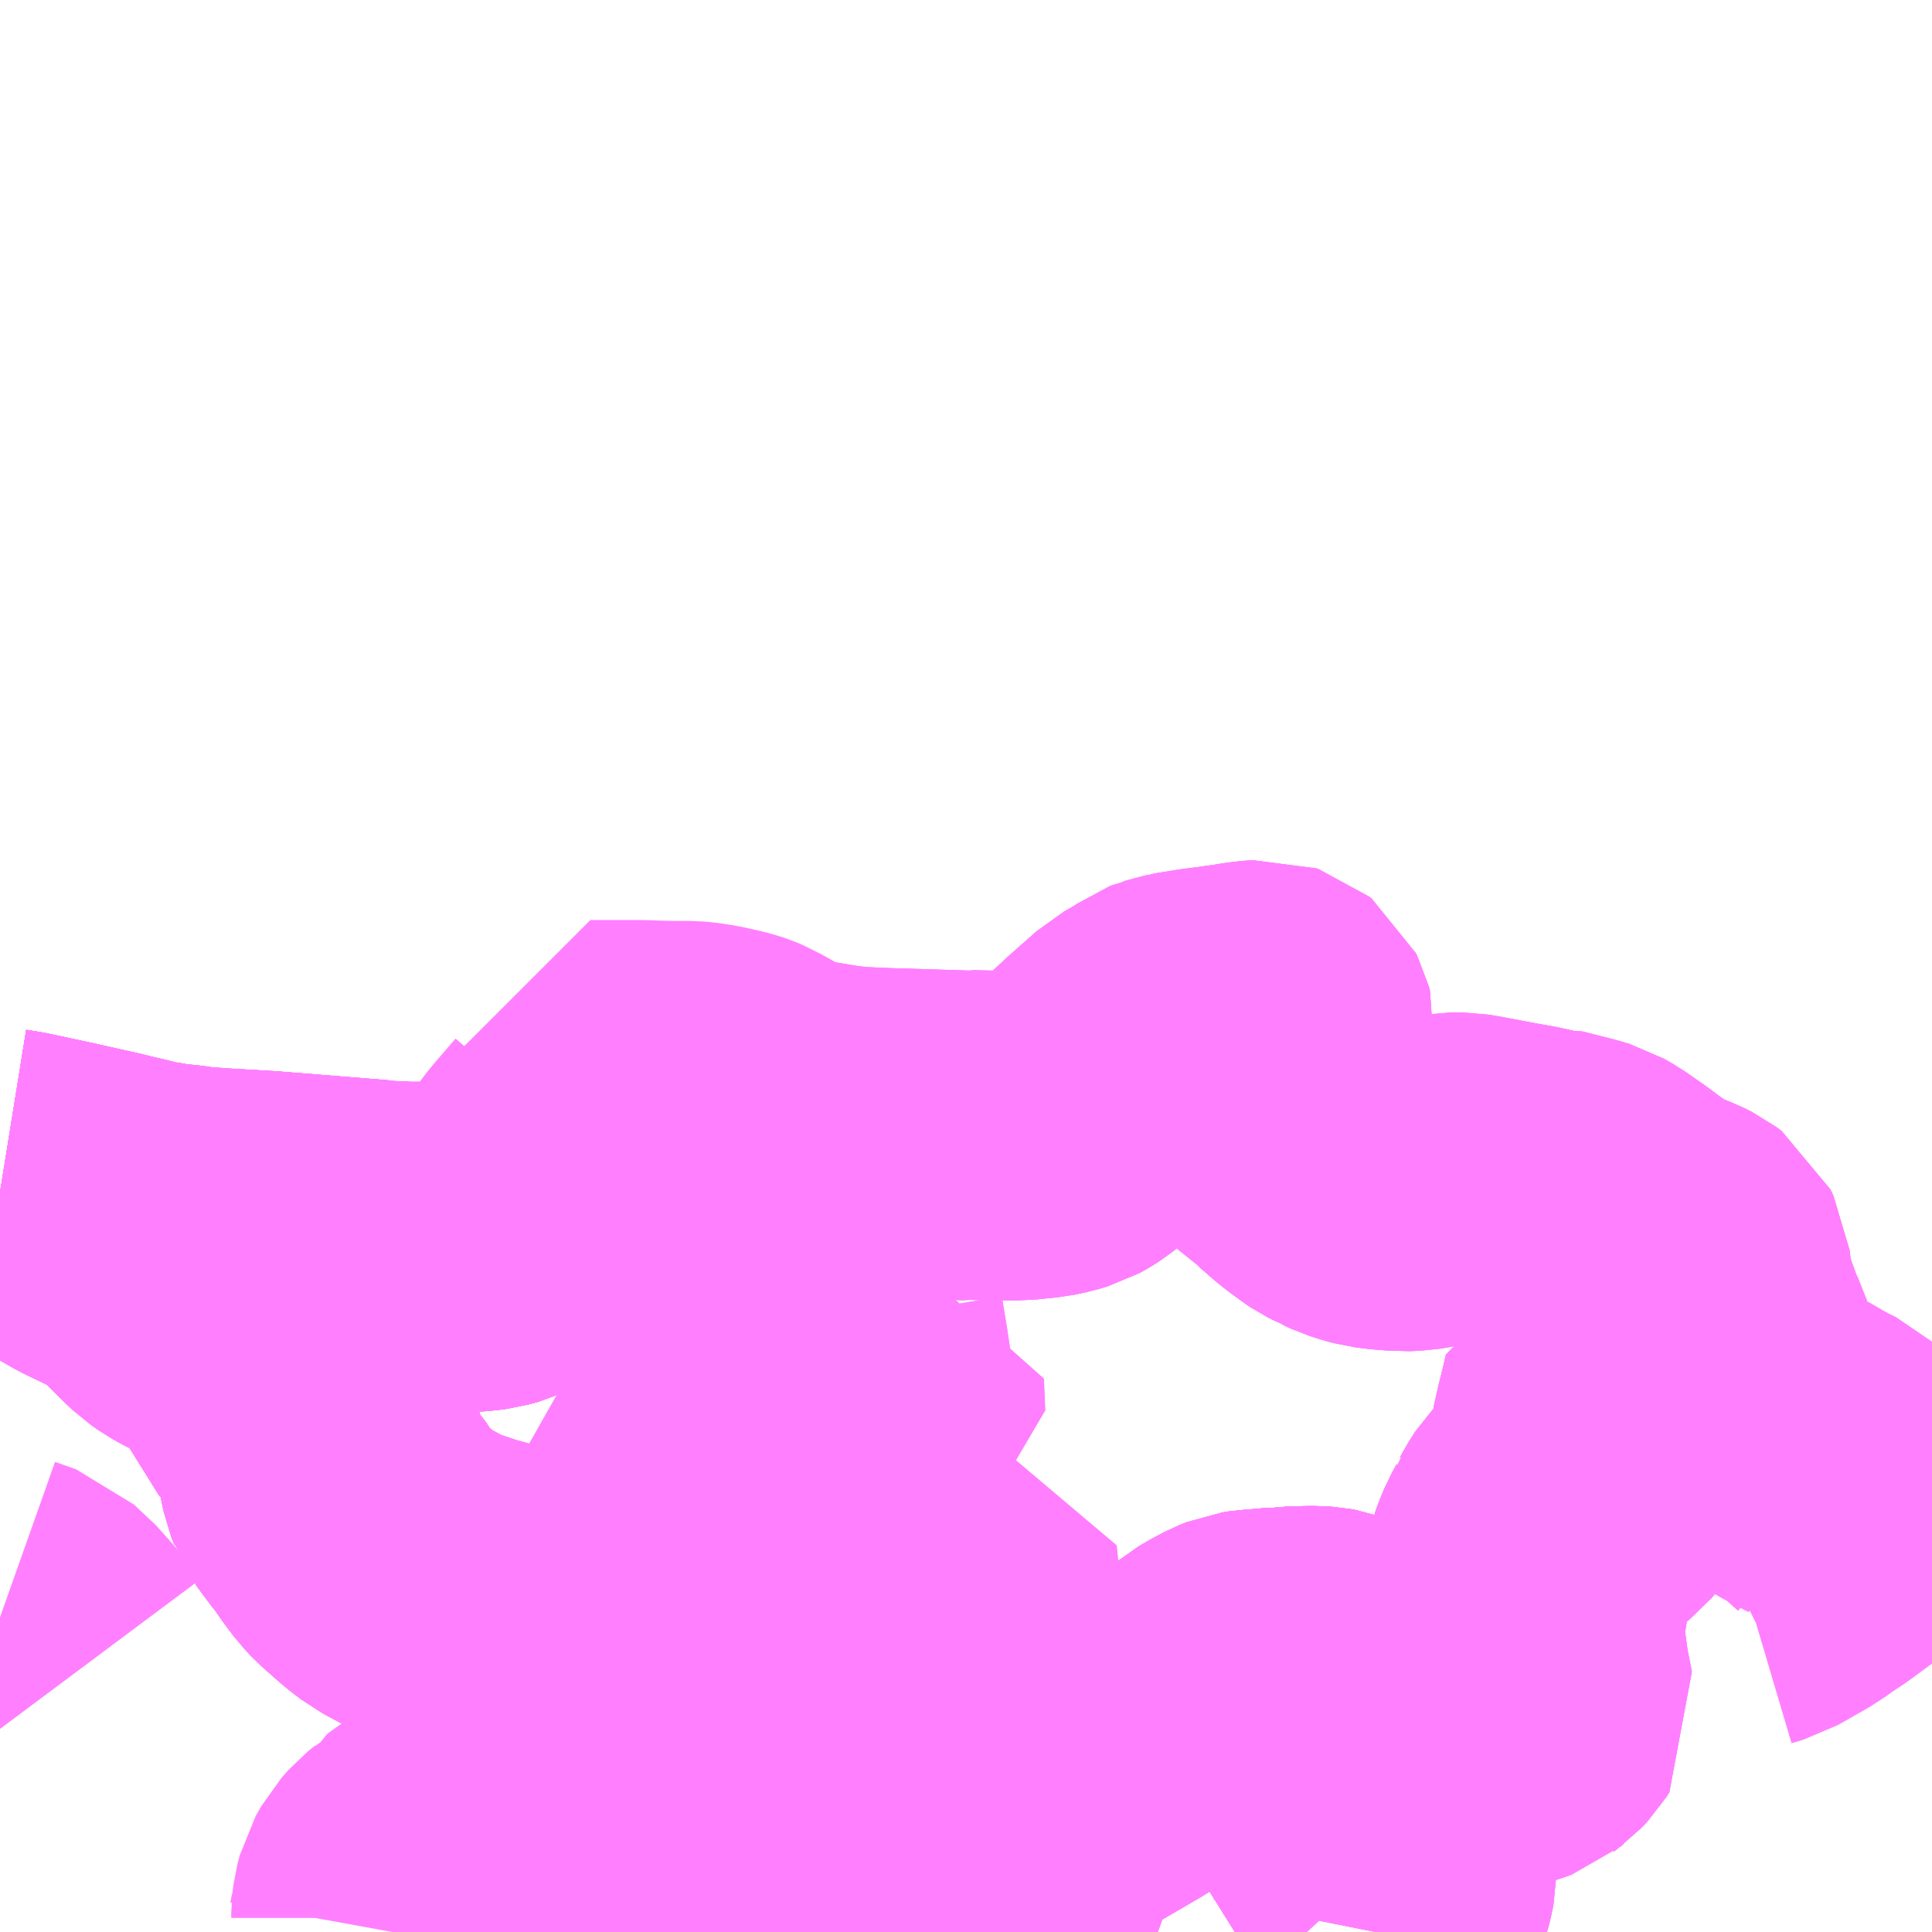 <?xml version="1.0" encoding="UTF-8"?>
<svg  xmlns="http://www.w3.org/2000/svg" xmlns:xlink="http://www.w3.org/1999/xlink" xmlns:go="http://purl.org/svgmap/profile" property="N07_001,N07_002,N07_003,N07_004,N07_005,N07_006,N07_007" viewBox="13970.215 -3528.809 4.395 4.395" go:dataArea="13970.21484375 -3528.80859375 4.39453125 4.39453125" >
<globalCoordinateSystem srsName="http://purl.org/crs/84" transform="matrix(100.0,0.0,0.0,-100.0,0.0,0.0)" />
<defs>
 <g id="p0" >
  <circle cx="0.0" cy="0.0" r="3" stroke="green" stroke-width="0.75" vector-effect="non-scaling-stroke" />
 </g>
</defs>
<g fill="none" fill-rule="evenodd" stroke="#FF00FF" stroke-width="0.75" opacity="0.5" vector-effect="non-scaling-stroke" stroke-linejoin="bevel" >
<path content="1,京浜急行バス（株）,久10,76.0,70.0,70.0," xlink:title="1" d="M13971.759,-3524.414L13971.754,-3524.418L13971.743,-3524.425L13971.729,-3524.432L13971.723,-3524.435L13971.713,-3524.438L13971.681,-3524.441L13971.654,-3524.443L13971.633,-3524.442L13971.62,-3524.446L13971.576,-3524.45L13971.57,-3524.452L13971.552,-3524.467L13971.546,-3524.475L13971.544,-3524.482L13971.543,-3524.491L13971.544,-3524.506L13971.546,-3524.56L13971.546,-3524.578L13971.542,-3524.594L13971.533,-3524.608L13971.517,-3524.63L13971.503,-3524.648L13971.5,-3524.656L13971.496,-3524.662L13971.493,-3524.675L13971.491,-3524.69L13971.491,-3524.716L13971.492,-3524.758L13971.492,-3524.802L13971.494,-3524.922L13971.497,-3525.042"/>
<path content="1,京浜急行バス（株）,久19,17.0,17.0,17.0," xlink:title="1" d="M13971.497,-3525.042L13971.494,-3524.922L13971.492,-3524.802L13971.492,-3524.758L13971.491,-3524.716L13971.491,-3524.69L13971.493,-3524.675L13971.496,-3524.662L13971.5,-3524.656L13971.503,-3524.648L13971.517,-3524.63L13971.533,-3524.608L13971.542,-3524.594L13971.546,-3524.578L13971.546,-3524.56L13971.544,-3524.506L13971.543,-3524.491L13971.544,-3524.482L13971.546,-3524.475L13971.552,-3524.467L13971.57,-3524.452L13971.576,-3524.45L13971.62,-3524.446L13971.633,-3524.442L13971.654,-3524.443L13971.681,-3524.441L13971.713,-3524.438L13971.723,-3524.435L13971.729,-3524.432L13971.743,-3524.425L13971.754,-3524.418L13971.759,-3524.414"/>
<path content="1,京浜急行バス（株）,久20,82.5,53.5,53.5," xlink:title="1" d="M13970.215,-3525.13L13970.263,-3525.113L13970.313,-3525.066L13970.369,-3524.991"/>
<path content="1,湘南京急バス,堀22,2.0,1.0,1.0," xlink:title="1" d="M13970.215,-3526.096L13970.246,-3526.091L13970.26,-3526.088L13970.344,-3526.07L13970.358,-3526.067L13970.456,-3526.045L13970.471,-3526.041L13970.502,-3526.034L13970.533,-3526.026L13970.549,-3526.023L13970.568,-3526.02L13970.579,-3526.018L13970.583,-3526.017L13970.63,-3526.012L13970.649,-3526.009L13970.68,-3526.006L13970.701,-3526.005L13970.711,-3526.004L13970.73,-3526.003L13970.799,-3525.999L13970.817,-3525.998L13970.841,-3525.996L13970.867,-3525.994L13970.966,-3525.986L13971.066,-3525.978L13971.073,-3525.976L13971.127,-3525.974L13971.133,-3525.973L13971.176,-3525.973L13971.196,-3525.973L13971.25,-3525.97L13971.278,-3525.972L13971.296,-3525.973L13971.319,-3525.976L13971.341,-3525.982L13971.354,-3525.988L13971.382,-3525.998L13971.392,-3526.003L13971.409,-3526.011L13971.43,-3526.021L13971.479,-3526.044L13971.488,-3526.05L13971.494,-3526.045L13971.508,-3526.035L13971.522,-3526.025L13971.527,-3526.023L13971.538,-3526.018L13971.544,-3526.018L13971.557,-3526.017L13971.57,-3526.019L13971.584,-3526.021L13971.593,-3526.022L13971.605,-3526.023L13971.618,-3526.023L13971.634,-3526.018L13971.646,-3526.012L13971.655,-3526.007L13971.671,-3525.997L13971.693,-3525.982L13971.713,-3525.966L13971.75,-3525.932L13971.797,-3525.89L13971.806,-3525.88L13971.816,-3525.868L13971.823,-3525.853L13971.83,-3525.844L13971.835,-3525.838L13971.848,-3525.83L13971.868,-3525.818L13971.873,-3525.812L13971.877,-3525.806L13971.879,-3525.8L13971.892,-3525.758L13971.908,-3525.708L13971.911,-3525.696L13971.915,-3525.681L13971.915,-3525.668L13971.913,-3525.657L13971.905,-3525.649L13971.901,-3525.646L13971.888,-3525.633L13971.879,-3525.624L13971.871,-3525.612L13971.868,-3525.597L13971.867,-3525.584L13971.871,-3525.569L13971.874,-3525.56L13971.879,-3525.552L13971.885,-3525.544L13971.89,-3525.543L13971.894,-3525.542L13971.899,-3525.541L13971.904,-3525.54L13971.918,-3525.538L13971.944,-3525.534L13971.972,-3525.531L13972.009,-3525.525L13972.041,-3525.519L13972.061,-3525.517L13972.084,-3525.517L13972.102,-3525.522L13972.136,-3525.534L13972.144,-3525.537L13972.18,-3525.561L13972.191,-3525.567L13972.216,-3525.584L13972.218,-3525.585L13972.215,-3525.657L13972.147,-3525.652L13972.135,-3525.732L13972.124,-3525.798"/>
<path content="1,湘南京急バス,堀23,35.0,22.0,22.0," xlink:title="1" d="M13972.063,-3525.188L13972.057,-3525.219L13972.086,-3525.232L13972.113,-3525.23L13972.131,-3525.229L13972.172,-3525.227L13972.183,-3525.227L13972.207,-3525.228L13972.216,-3525.229L13972.274,-3525.233L13972.325,-3525.238L13972.347,-3525.24L13972.384,-3525.241L13972.385,-3525.234L13972.386,-3525.213L13972.374,-3525.207L13972.336,-3525.184L13972.323,-3525.175L13972.315,-3525.171L13972.301,-3525.17L13972.268,-3525.165L13972.181,-3525.163L13972.176,-3525.165L13972.169,-3525.166L13972.132,-3525.173L13972.094,-3525.181L13972.083,-3525.183L13972.075,-3525.185L13972.063,-3525.186L13972.063,-3525.188"/>
<path content="1,湘南京急バス,堀23,35.0,22.0,22.0," xlink:title="1" d="M13970.215,-3526.096L13970.246,-3526.091L13970.26,-3526.088L13970.344,-3526.07L13970.358,-3526.067L13970.456,-3526.045L13970.471,-3526.041L13970.502,-3526.034L13970.533,-3526.026L13970.549,-3526.023L13970.568,-3526.02L13970.579,-3526.018L13970.583,-3526.017L13970.63,-3526.012L13970.649,-3526.009L13970.68,-3526.006L13970.701,-3526.005L13970.711,-3526.004L13970.73,-3526.003L13970.799,-3525.999L13970.817,-3525.998L13970.841,-3525.996L13970.867,-3525.994L13970.966,-3525.986L13971.066,-3525.978L13971.073,-3525.976L13971.127,-3525.974L13971.133,-3525.973L13971.176,-3525.973L13971.196,-3525.973L13971.25,-3525.97L13971.278,-3525.972L13971.296,-3525.973L13971.319,-3525.976L13971.341,-3525.982L13971.354,-3525.988L13971.382,-3525.998L13971.392,-3526.003L13971.409,-3526.011L13971.43,-3526.021L13971.479,-3526.044L13971.488,-3526.05L13971.494,-3526.045L13971.508,-3526.035L13971.522,-3526.025L13971.527,-3526.023L13971.538,-3526.018L13971.544,-3526.018L13971.557,-3526.017L13971.57,-3526.019L13971.584,-3526.021L13971.593,-3526.022L13971.605,-3526.023L13971.618,-3526.023L13971.634,-3526.018L13971.646,-3526.012L13971.655,-3526.007L13971.671,-3525.997L13971.693,-3525.982L13971.713,-3525.966L13971.75,-3525.932L13971.797,-3525.89L13971.806,-3525.88L13971.816,-3525.868L13971.823,-3525.853L13971.83,-3525.844L13971.835,-3525.838L13971.848,-3525.83L13971.868,-3525.818L13971.873,-3525.812L13971.877,-3525.806L13971.879,-3525.8L13971.892,-3525.758L13971.908,-3525.708L13971.911,-3525.696L13971.915,-3525.681L13971.915,-3525.668L13971.913,-3525.657L13971.905,-3525.649L13971.901,-3525.646L13971.884,-3525.638L13971.878,-3525.635L13971.867,-3525.631L13971.859,-3525.628L13971.842,-3525.619L13971.843,-3525.612L13971.845,-3525.594L13971.845,-3525.557L13971.845,-3525.52L13971.847,-3525.519L13971.848,-3525.517L13971.849,-3525.515L13971.851,-3525.512L13971.855,-3525.502L13971.826,-3525.477L13971.804,-3525.452L13971.776,-3525.421L13971.774,-3525.419L13971.773,-3525.415L13971.774,-3525.412L13971.794,-3525.35L13971.801,-3525.329L13971.803,-3525.32L13971.805,-3525.313L13971.807,-3525.302L13971.808,-3525.292L13971.807,-3525.285L13971.803,-3525.263L13971.803,-3525.231L13971.829,-3525.239L13971.837,-3525.241L13971.887,-3525.248L13971.902,-3525.252L13971.927,-3525.256L13971.945,-3525.228L13971.962,-3525.199L13971.973,-3525.181L13971.976,-3525.178L13971.979,-3525.177L13971.983,-3525.175L13971.99,-3525.175L13972.019,-3525.181L13972.026,-3525.182L13972.052,-3525.187L13972.063,-3525.188"/>
<path content="1,湘南京急バス,堀24,3.5,3.0,3.0," xlink:title="1" d="M13970.215,-3526.096L13970.246,-3526.091L13970.26,-3526.088L13970.344,-3526.07L13970.358,-3526.067L13970.456,-3526.045L13970.471,-3526.041L13970.502,-3526.034L13970.533,-3526.026L13970.549,-3526.023L13970.568,-3526.02L13970.579,-3526.018L13970.583,-3526.017L13970.63,-3526.012L13970.649,-3526.009L13970.68,-3526.006L13970.701,-3526.005L13970.711,-3526.004L13970.73,-3526.003L13970.799,-3525.999L13970.817,-3525.998L13970.841,-3525.996L13970.867,-3525.994L13970.966,-3525.986L13971.066,-3525.978L13971.073,-3525.976L13971.127,-3525.974L13971.133,-3525.973L13971.176,-3525.973L13971.196,-3525.973L13971.25,-3525.97L13971.278,-3525.972L13971.296,-3525.973L13971.319,-3525.976L13971.341,-3525.982L13971.354,-3525.988L13971.382,-3525.998L13971.392,-3526.003L13971.409,-3526.011L13971.43,-3526.021L13971.479,-3526.044L13971.488,-3526.05L13971.502,-3526.06L13971.511,-3526.069L13971.516,-3526.077L13971.527,-3526.099L13971.53,-3526.106L13971.545,-3526.139L13971.567,-3526.179L13971.576,-3526.193L13971.581,-3526.199L13971.587,-3526.205L13971.605,-3526.218L13971.619,-3526.226L13971.629,-3526.23L13971.64,-3526.234L13971.703,-3526.251L13971.78,-3526.271L13971.819,-3526.283L13971.826,-3526.285L13971.831,-3526.286L13971.835,-3526.286L13971.87,-3526.28L13971.901,-3526.276L13971.927,-3526.272L13971.977,-3526.269L13971.99,-3526.264L13972.017,-3526.257L13972.036,-3526.253L13972.083,-3526.245L13972.113,-3526.24L13972.148,-3526.236L13972.155,-3526.235L13972.224,-3526.232L13972.417,-3526.226L13972.424,-3526.227L13972.471,-3526.226L13972.534,-3526.226L13972.583,-3526.231L13972.607,-3526.236L13972.617,-3526.239L13972.627,-3526.242L13972.638,-3526.248L13972.649,-3526.255L13972.659,-3526.263L13972.674,-3526.275L13972.689,-3526.289L13972.718,-3526.316L13972.762,-3526.357L13972.822,-3526.41L13972.859,-3526.431L13972.879,-3526.445L13972.884,-3526.447L13972.889,-3526.448L13972.895,-3526.45L13972.9,-3526.451L13972.903,-3526.452L13972.915,-3526.454L13972.952,-3526.46L13972.998,-3526.466L13973.017,-3526.469L13973.03,-3526.47L13973.038,-3526.472L13973.058,-3526.475L13973.075,-3526.477L13973.09,-3526.478L13973.096,-3526.476L13973.101,-3526.472L13973.103,-3526.468L13973.106,-3526.457L13973.104,-3526.441L13973.101,-3526.41L13973.099,-3526.387L13973.091,-3526.351L13973.09,-3526.334L13973.092,-3526.32L13973.105,-3526.294L13973.117,-3526.275L13973.131,-3526.258L13973.181,-3526.218L13973.185,-3526.213L13973.202,-3526.199L13973.215,-3526.187L13973.236,-3526.17L13973.254,-3526.157L13973.262,-3526.151L13973.268,-3526.147L13973.282,-3526.14L13973.29,-3526.137L13973.296,-3526.133L13973.309,-3526.127L13973.331,-3526.12L13973.346,-3526.116L13973.37,-3526.113L13973.396,-3526.111L13973.406,-3526.11L13973.43,-3526.111L13973.454,-3526.115L13973.483,-3526.123L13973.502,-3526.128L13973.52,-3526.131L13973.539,-3526.131L13973.563,-3526.127L13973.637,-3526.113L13973.682,-3526.105L13973.714,-3526.098L13973.723,-3526.099L13973.794,-3526.081L13973.814,-3526.075L13973.828,-3526.067L13973.835,-3526.063L13973.875,-3526.035L13973.91,-3526.009L13973.932,-3525.994L13973.947,-3525.983L13973.979,-3525.967L13974.017,-3525.952L13974.031,-3525.945L13974.043,-3525.936L13974.05,-3525.922L13974.053,-3525.896L13974.054,-3525.886L13974.054,-3525.879L13974.054,-3525.872L13974.054,-3525.866L13974.054,-3525.862L13974.055,-3525.854L13974.057,-3525.847L13974.06,-3525.835L13974.067,-3525.823L13974.07,-3525.817L13974.089,-3525.78L13974.092,-3525.767"/>
<path content="1,湘南京急バス,堀25,12.5,13.5,13.5," xlink:title="1" d="M13970.215,-3526.096L13970.246,-3526.091L13970.26,-3526.088L13970.344,-3526.07L13970.358,-3526.067L13970.406,-3526.037L13970.434,-3526.021L13970.503,-3525.988L13970.521,-3525.979L13970.539,-3525.968L13970.551,-3525.961L13970.56,-3525.955L13970.572,-3525.94L13970.58,-3525.931L13970.595,-3525.916L13970.621,-3525.89L13970.637,-3525.875L13970.654,-3525.863L13970.668,-3525.855L13970.688,-3525.845L13970.72,-3525.828L13970.766,-3525.81L13970.775,-3525.801L13970.781,-3525.798L13970.791,-3525.791L13970.801,-3525.782L13970.807,-3525.777L13970.811,-3525.771L13970.817,-3525.758L13970.828,-3525.728L13970.842,-3525.688L13970.852,-3525.662L13970.876,-3525.636L13970.911,-3525.607L13970.918,-3525.599L13970.924,-3525.588L13970.931,-3525.551L13970.945,-3525.493L13970.95,-3525.468L13970.954,-3525.449L13970.961,-3525.431L13970.963,-3525.425L13970.983,-3525.398L13970.998,-3525.378L13971.007,-3525.368L13971.022,-3525.345L13971.034,-3525.329L13971.046,-3525.313L13971.06,-3525.298L13971.102,-3525.261L13971.128,-3525.241L13971.206,-3525.199L13971.284,-3525.173L13971.314,-3525.165L13971.34,-3525.157L13971.362,-3525.15L13971.384,-3525.139L13971.41,-3525.119L13971.441,-3525.095L13971.465,-3525.077L13971.494,-3525.052L13971.497,-3525.042L13971.531,-3525.015L13971.559,-3524.985L13971.584,-3524.962L13971.599,-3524.95L13971.624,-3524.897L13971.653,-3524.838L13971.664,-3524.824L13971.678,-3524.814L13971.711,-3524.8L13971.755,-3524.784L13971.774,-3524.777L13971.787,-3524.771L13971.809,-3524.756L13971.827,-3524.743L13971.84,-3524.729L13971.866,-3524.703L13971.879,-3524.686L13971.891,-3524.669L13971.897,-3524.654L13971.902,-3524.641L13971.909,-3524.621L13971.915,-3524.607L13971.927,-3524.595L13971.944,-3524.584L13971.965,-3524.572L13971.981,-3524.564L13972,-3524.55L13972.018,-3524.536L13972.038,-3524.521L13972.069,-3524.504L13972.076,-3524.502L13972.108,-3524.492L13972.128,-3524.484L13972.14,-3524.479L13972.16,-3524.476L13972.19,-3524.479L13972.227,-3524.483L13972.244,-3524.483L13972.26,-3524.48L13972.276,-3524.476L13972.314,-3524.46L13972.345,-3524.449L13972.371,-3524.448L13972.395,-3524.454L13972.434,-3524.468L13972.447,-3524.479L13972.467,-3524.498L13972.483,-3524.514L13972.495,-3524.539L13972.516,-3524.597L13972.536,-3524.648L13972.536,-3524.655L13972.539,-3524.658L13972.546,-3524.668L13972.555,-3524.681L13972.561,-3524.689L13972.574,-3524.7L13972.59,-3524.714L13972.616,-3524.733L13972.659,-3524.76L13972.755,-3524.816L13972.85,-3524.875L13972.891,-3524.9L13972.95,-3524.93L13972.994,-3524.967L13973.018,-3524.981L13973.039,-3524.992L13973.054,-3524.998L13973.067,-3525L13973.083,-3525.001L13973.126,-3525.005L13973.133,-3525.004L13973.154,-3525.007L13973.193,-3525.008L13973.206,-3525.008L13973.221,-3525.007L13973.232,-3525.005L13973.246,-3525L13973.252,-3524.997L13973.29,-3524.967L13973.323,-3524.941L13973.39,-3524.873L13973.409,-3524.847L13973.454,-3524.867L13973.513,-3524.886L13973.522,-3524.889L13973.531,-3524.89L13973.548,-3524.89L13973.562,-3524.89L13973.586,-3524.889L13973.61,-3524.887L13973.618,-3524.887L13973.627,-3524.887L13973.638,-3524.889L13973.651,-3524.893L13973.662,-3524.897L13973.668,-3524.902L13973.675,-3524.907L13973.689,-3524.922L13973.696,-3524.933L13973.684,-3524.993L13973.675,-3525.059L13973.673,-3525.086L13973.674,-3525.138L13973.679,-3525.161L13973.684,-3525.195L13973.69,-3525.218L13973.696,-3525.242L13973.703,-3525.261L13973.71,-3525.278L13973.72,-3525.296L13973.723,-3525.306L13973.73,-3525.316L13973.737,-3525.329L13973.752,-3525.353L13973.759,-3525.36L13973.769,-3525.37L13973.788,-3525.389L13973.802,-3525.4L13973.818,-3525.413L13973.823,-3525.417L13973.829,-3525.424L13973.832,-3525.429L13973.834,-3525.434L13973.832,-3525.45L13973.836,-3525.477L13973.839,-3525.496L13973.843,-3525.53L13973.853,-3525.574L13973.863,-3525.614L13973.87,-3525.645L13973.89,-3525.65L13973.912,-3525.668L13973.935,-3525.684L13973.95,-3525.694L13973.961,-3525.7L13973.984,-3525.712L13973.991,-3525.716L13974,-3525.721L13974.017,-3525.73L13974.035,-3525.74L13974.062,-3525.754L13974.092,-3525.767"/>
<path content="1,湘南京急バス,堀26,14.5,14.5,14.5," xlink:title="1" d="M13970.215,-3526.096L13970.246,-3526.091L13970.26,-3526.088L13970.344,-3526.07L13970.358,-3526.067L13970.406,-3526.037L13970.434,-3526.021L13970.503,-3525.988L13970.521,-3525.979L13970.539,-3525.968L13970.551,-3525.961L13970.56,-3525.955L13970.572,-3525.94L13970.58,-3525.931L13970.595,-3525.916L13970.621,-3525.89L13970.637,-3525.875L13970.654,-3525.863L13970.668,-3525.855L13970.688,-3525.845L13970.72,-3525.828L13970.766,-3525.81L13970.775,-3525.801L13970.781,-3525.798L13970.791,-3525.791L13970.801,-3525.782L13970.807,-3525.777L13970.811,-3525.771L13970.817,-3525.758L13970.828,-3525.728L13970.842,-3525.688L13970.852,-3525.662L13970.876,-3525.636L13970.911,-3525.607L13970.918,-3525.599L13970.924,-3525.588L13970.931,-3525.551L13970.945,-3525.493L13970.95,-3525.468L13970.954,-3525.449L13970.961,-3525.431L13970.963,-3525.425L13970.983,-3525.398L13970.998,-3525.378L13971.007,-3525.368L13971.022,-3525.345L13971.034,-3525.329L13971.046,-3525.313L13971.06,-3525.298L13971.102,-3525.261L13971.128,-3525.241L13971.206,-3525.199L13971.284,-3525.173L13971.314,-3525.165L13971.34,-3525.157L13971.362,-3525.15L13971.384,-3525.139L13971.41,-3525.119L13971.441,-3525.095L13971.465,-3525.077L13971.494,-3525.052L13971.497,-3525.042L13971.531,-3525.015L13971.559,-3524.985L13971.584,-3524.962L13971.599,-3524.95L13971.624,-3524.897L13971.653,-3524.838L13971.664,-3524.824L13971.678,-3524.814L13971.711,-3524.8L13971.755,-3524.784L13971.774,-3524.777L13971.787,-3524.771L13971.809,-3524.756L13971.827,-3524.743L13971.84,-3524.729L13971.866,-3524.703L13971.879,-3524.686L13971.891,-3524.669L13971.897,-3524.654L13971.902,-3524.641L13971.909,-3524.621L13971.915,-3524.607L13971.927,-3524.595L13971.944,-3524.584L13971.965,-3524.572L13971.981,-3524.564L13972,-3524.55L13972.018,-3524.536L13972.038,-3524.521L13972.069,-3524.504L13972.076,-3524.502L13972.108,-3524.492L13972.128,-3524.484L13972.14,-3524.479L13972.16,-3524.476L13972.19,-3524.479L13972.227,-3524.483L13972.244,-3524.483L13972.26,-3524.48L13972.276,-3524.476L13972.314,-3524.46L13972.345,-3524.449L13972.371,-3524.448L13972.395,-3524.454L13972.434,-3524.468L13972.447,-3524.479L13972.467,-3524.498L13972.483,-3524.514L13972.495,-3524.539L13972.516,-3524.597L13972.536,-3524.648L13972.536,-3524.655L13972.539,-3524.658L13972.546,-3524.668L13972.555,-3524.681L13972.561,-3524.689L13972.574,-3524.7L13972.59,-3524.714L13972.616,-3524.733L13972.659,-3524.76L13972.755,-3524.816L13972.85,-3524.875L13972.891,-3524.9L13972.95,-3524.93L13972.994,-3524.967L13973.018,-3524.981L13973.039,-3524.992L13973.054,-3524.998L13973.067,-3525L13973.083,-3525.001L13973.126,-3525.005L13973.133,-3525.004L13973.154,-3525.007L13973.193,-3525.008L13973.206,-3525.008L13973.221,-3525.007L13973.232,-3525.005L13973.246,-3525L13973.252,-3524.997L13973.29,-3524.967L13973.323,-3524.941L13973.39,-3524.873L13973.409,-3524.847L13973.409,-3524.835L13973.407,-3524.822L13973.4,-3524.813L13973.385,-3524.791L13973.363,-3524.763L13973.347,-3524.741L13973.329,-3524.719L13973.319,-3524.7L13973.31,-3524.682L13973.308,-3524.673L13973.309,-3524.66L13973.316,-3524.642L13973.328,-3524.629L13973.358,-3524.598L13973.371,-3524.584L13973.375,-3524.577L13973.379,-3524.569L13973.381,-3524.562L13973.381,-3524.549L13973.379,-3524.539L13973.374,-3524.517L13973.362,-3524.481L13973.345,-3524.419L13973.344,-3524.414"/>
<path content="1,湘南京急バス,浦2,66.5,43.0,43.0," xlink:title="1" d="M13973.344,-3524.414L13973.345,-3524.419L13973.362,-3524.481L13973.374,-3524.517L13973.379,-3524.539L13973.381,-3524.549L13973.381,-3524.562L13973.379,-3524.569L13973.375,-3524.577L13973.371,-3524.584L13973.358,-3524.598L13973.328,-3524.629L13973.316,-3524.642L13973.309,-3524.66L13973.308,-3524.673L13973.31,-3524.682L13973.319,-3524.7L13973.329,-3524.719L13973.347,-3524.741L13973.363,-3524.763L13973.385,-3524.791L13973.4,-3524.813L13973.407,-3524.822L13973.409,-3524.835L13973.409,-3524.847L13973.39,-3524.873L13973.323,-3524.941L13973.29,-3524.967L13973.252,-3524.997L13973.246,-3525L13973.232,-3525.005L13973.221,-3525.007L13973.206,-3525.008L13973.193,-3525.008L13973.154,-3525.007L13973.133,-3525.004L13973.126,-3525.005L13973.083,-3525.001L13973.067,-3525L13973.054,-3524.998L13973.039,-3524.992L13973.018,-3524.981L13972.994,-3524.967L13972.95,-3524.93L13972.891,-3524.9L13972.85,-3524.875L13972.755,-3524.816L13972.659,-3524.76L13972.616,-3524.733L13972.59,-3524.714L13972.574,-3524.7L13972.561,-3524.689L13972.555,-3524.681L13972.546,-3524.668L13972.539,-3524.658L13972.536,-3524.655L13972.536,-3524.648L13972.516,-3524.597L13972.495,-3524.539L13972.483,-3524.514L13972.467,-3524.498L13972.447,-3524.479L13972.434,-3524.468L13972.395,-3524.454L13972.371,-3524.448L13972.345,-3524.449L13972.314,-3524.46L13972.276,-3524.476L13972.26,-3524.48L13972.244,-3524.483L13972.227,-3524.483L13972.19,-3524.479L13972.16,-3524.476L13972.14,-3524.479L13972.128,-3524.484L13972.108,-3524.492L13972.076,-3524.502L13972.069,-3524.504L13972.038,-3524.521L13972.018,-3524.536L13972,-3524.55L13971.981,-3524.564L13971.965,-3524.572L13971.944,-3524.584L13971.927,-3524.595L13971.915,-3524.607L13971.909,-3524.621L13971.902,-3524.641L13971.897,-3524.654L13971.891,-3524.669L13971.879,-3524.686L13971.866,-3524.703L13971.84,-3524.729L13971.827,-3524.743L13971.809,-3524.756L13971.787,-3524.771L13971.774,-3524.777L13971.755,-3524.784L13971.711,-3524.8L13971.678,-3524.814L13971.664,-3524.824L13971.653,-3524.838L13971.624,-3524.897L13971.599,-3524.95L13971.584,-3524.962L13971.559,-3524.985L13971.531,-3525.015L13971.497,-3525.042"/>
<path content="1,湘南京急バス,浦3,55.5,35.5,35.5," xlink:title="1" d="M13971.497,-3525.042L13971.531,-3525.015L13971.559,-3524.985L13971.584,-3524.962L13971.599,-3524.95L13971.624,-3524.897L13971.653,-3524.838L13971.664,-3524.824L13971.678,-3524.814L13971.711,-3524.8L13971.755,-3524.784L13971.774,-3524.777L13971.787,-3524.771L13971.809,-3524.756L13971.827,-3524.743L13971.84,-3524.729L13971.866,-3524.703L13971.879,-3524.686L13971.891,-3524.669L13971.897,-3524.654L13971.902,-3524.641L13971.909,-3524.621L13971.915,-3524.607L13971.927,-3524.595L13971.944,-3524.584L13971.965,-3524.572L13971.981,-3524.564L13972,-3524.55L13972.018,-3524.536L13972.038,-3524.521L13972.069,-3524.504L13972.076,-3524.502L13972.108,-3524.492L13972.128,-3524.484L13972.14,-3524.479L13972.16,-3524.476L13972.19,-3524.479L13972.227,-3524.483L13972.244,-3524.483L13972.26,-3524.48L13972.276,-3524.476L13972.314,-3524.46L13972.345,-3524.449L13972.371,-3524.448L13972.395,-3524.454L13972.434,-3524.468L13972.447,-3524.479L13972.467,-3524.498L13972.483,-3524.514L13972.495,-3524.539L13972.516,-3524.597L13972.536,-3524.648L13972.536,-3524.655L13972.539,-3524.658L13972.546,-3524.668L13972.555,-3524.681L13972.561,-3524.689L13972.574,-3524.7L13972.59,-3524.714L13972.616,-3524.733L13972.659,-3524.76L13972.755,-3524.816L13972.85,-3524.875L13972.891,-3524.9L13972.95,-3524.93L13972.994,-3524.967L13973.018,-3524.981L13973.039,-3524.992L13973.054,-3524.998L13973.067,-3525L13973.083,-3525.001L13973.126,-3525.005L13973.133,-3525.004L13973.154,-3525.007L13973.193,-3525.008L13973.206,-3525.008L13973.221,-3525.007L13973.232,-3525.005L13973.246,-3525L13973.252,-3524.997L13973.29,-3524.967L13973.323,-3524.941L13973.39,-3524.873L13973.409,-3524.847L13973.454,-3524.867L13973.513,-3524.886L13973.522,-3524.889L13973.531,-3524.89L13973.548,-3524.89L13973.562,-3524.89L13973.586,-3524.889L13973.61,-3524.887L13973.618,-3524.887L13973.627,-3524.887L13973.638,-3524.889L13973.651,-3524.893L13973.662,-3524.897L13973.668,-3524.902L13973.675,-3524.907L13973.689,-3524.922L13973.696,-3524.933L13973.684,-3524.993L13973.675,-3525.059L13973.673,-3525.086L13973.674,-3525.138L13973.679,-3525.161L13973.684,-3525.195L13973.69,-3525.218L13973.696,-3525.242L13973.703,-3525.261L13973.71,-3525.278L13973.72,-3525.296L13973.723,-3525.306L13973.73,-3525.316L13973.737,-3525.329L13973.752,-3525.353L13973.759,-3525.36L13973.769,-3525.37L13973.788,-3525.389L13973.802,-3525.4L13973.818,-3525.413L13973.823,-3525.417L13973.829,-3525.424L13973.832,-3525.429L13973.834,-3525.434L13973.832,-3525.45L13973.836,-3525.477L13973.839,-3525.496L13973.843,-3525.53L13973.853,-3525.574L13973.863,-3525.614L13973.87,-3525.645L13973.89,-3525.65L13973.912,-3525.668L13973.935,-3525.684L13973.95,-3525.694L13973.961,-3525.7L13973.984,-3525.712L13973.991,-3525.716L13974,-3525.721L13974.017,-3525.73L13974.035,-3525.74L13974.062,-3525.754L13974.092,-3525.767"/>
<path content="1,湘南京急バス,浦5,20.0,20.0,20.0," xlink:title="1" d="M13971.497,-3525.042L13971.494,-3524.922L13971.492,-3524.802L13971.492,-3524.758L13971.491,-3524.716L13971.491,-3524.69L13971.493,-3524.675L13971.496,-3524.662L13971.5,-3524.656L13971.503,-3524.648L13971.517,-3524.63L13971.498,-3524.618L13971.463,-3524.592L13971.431,-3524.577L13971.404,-3524.566L13971.384,-3524.566L13971.366,-3524.569L13971.356,-3524.571L13971.338,-3524.574L13971.327,-3524.577L13971.299,-3524.584L13971.287,-3524.587L13971.27,-3524.59L13971.253,-3524.591L13971.237,-3524.59L13971.222,-3524.589L13971.214,-3524.586L13971.204,-3524.58L13971.198,-3524.575L13971.194,-3524.567L13971.182,-3524.561L13971.168,-3524.547L13971.152,-3524.534L13971.136,-3524.516L13971.123,-3524.493L13971.118,-3524.474L13971.116,-3524.458L13971.116,-3524.446L13971.11,-3524.425L13971.108,-3524.414"/>
<path content="1,湘南京急バス,須22,31.0,25.0,25.0," xlink:title="1" d="M13970.215,-3526.096L13970.246,-3526.091L13970.26,-3526.088L13970.344,-3526.07L13970.358,-3526.067L13970.456,-3526.045L13970.471,-3526.041L13970.502,-3526.034L13970.533,-3526.026L13970.549,-3526.023L13970.568,-3526.02L13970.579,-3526.018L13970.583,-3526.017L13970.63,-3526.012L13970.649,-3526.009L13970.68,-3526.006L13970.701,-3526.005L13970.711,-3526.004L13970.73,-3526.003L13970.799,-3525.999L13970.817,-3525.998L13970.841,-3525.996L13970.867,-3525.994L13970.966,-3525.986L13971.066,-3525.978L13971.073,-3525.976L13971.127,-3525.974L13971.133,-3525.973L13971.176,-3525.973L13971.196,-3525.973L13971.25,-3525.97L13971.278,-3525.972L13971.296,-3525.973L13971.319,-3525.976L13971.341,-3525.982L13971.354,-3525.988L13971.382,-3525.998L13971.392,-3526.003L13971.409,-3526.011L13971.43,-3526.021L13971.479,-3526.044L13971.488,-3526.05L13971.494,-3526.045L13971.508,-3526.035L13971.522,-3526.025L13971.527,-3526.023L13971.538,-3526.018L13971.544,-3526.018L13971.557,-3526.017L13971.57,-3526.019L13971.584,-3526.021L13971.593,-3526.022L13971.605,-3526.023L13971.618,-3526.023L13971.634,-3526.018L13971.646,-3526.012L13971.655,-3526.007L13971.671,-3525.997L13971.693,-3525.982L13971.713,-3525.966L13971.75,-3525.932L13971.797,-3525.89L13971.806,-3525.88L13971.816,-3525.868L13971.823,-3525.853L13971.83,-3525.844L13971.835,-3525.838L13971.848,-3525.83L13971.868,-3525.818L13971.873,-3525.812L13971.877,-3525.806L13971.879,-3525.8L13971.892,-3525.758L13971.908,-3525.708L13971.911,-3525.696L13971.915,-3525.681L13971.915,-3525.668L13971.913,-3525.657L13971.905,-3525.649L13971.901,-3525.646L13971.888,-3525.633L13971.879,-3525.624L13971.871,-3525.612L13971.868,-3525.597L13971.867,-3525.584L13971.871,-3525.569L13971.874,-3525.56L13971.879,-3525.552L13971.885,-3525.544L13971.89,-3525.543L13971.894,-3525.542L13971.899,-3525.541L13971.904,-3525.54L13971.918,-3525.538L13971.944,-3525.534L13971.972,-3525.531L13972.009,-3525.525L13972.041,-3525.519L13972.061,-3525.517L13972.084,-3525.517L13972.102,-3525.522L13972.136,-3525.534L13972.144,-3525.537L13972.18,-3525.561L13972.191,-3525.567L13972.216,-3525.584L13972.218,-3525.585L13972.215,-3525.657L13972.147,-3525.652L13972.135,-3525.732L13972.124,-3525.798"/>
<path content="1,湘南京急バス,須24,51.5,51.0,46.0," xlink:title="1" d="M13974.092,-3525.767L13974.089,-3525.78L13974.07,-3525.817L13974.067,-3525.823L13974.06,-3525.835L13974.057,-3525.847L13974.055,-3525.854L13974.054,-3525.862L13974.054,-3525.866L13974.054,-3525.872L13974.054,-3525.879L13974.054,-3525.886L13974.053,-3525.896L13974.05,-3525.922L13974.043,-3525.936L13974.031,-3525.945L13974.017,-3525.952L13973.979,-3525.967L13973.947,-3525.983L13973.932,-3525.994L13973.91,-3526.009L13973.875,-3526.035L13973.835,-3526.063L13973.828,-3526.067L13973.814,-3526.075L13973.794,-3526.081L13973.723,-3526.099L13973.714,-3526.098L13973.682,-3526.105L13973.637,-3526.113L13973.563,-3526.127L13973.539,-3526.131L13973.52,-3526.131L13973.502,-3526.128L13973.483,-3526.123L13973.454,-3526.115L13973.43,-3526.111L13973.406,-3526.11L13973.396,-3526.111L13973.37,-3526.113L13973.346,-3526.116L13973.331,-3526.12L13973.309,-3526.127L13973.296,-3526.133L13973.29,-3526.137L13973.282,-3526.14L13973.268,-3526.147L13973.262,-3526.151L13973.254,-3526.157L13973.236,-3526.17L13973.215,-3526.187L13973.202,-3526.199L13973.185,-3526.213L13973.181,-3526.218L13973.131,-3526.258L13973.117,-3526.275L13973.105,-3526.294L13973.092,-3526.32L13973.09,-3526.334L13973.091,-3526.351L13973.099,-3526.387L13973.101,-3526.41L13973.104,-3526.441L13973.106,-3526.457L13973.103,-3526.468L13973.101,-3526.472L13973.096,-3526.476L13973.09,-3526.478L13973.075,-3526.477L13973.058,-3526.475L13973.038,-3526.472L13973.03,-3526.47L13973.017,-3526.469L13972.998,-3526.466L13972.952,-3526.46L13972.915,-3526.454L13972.903,-3526.452L13972.9,-3526.451L13972.895,-3526.45L13972.889,-3526.448L13972.884,-3526.447L13972.879,-3526.445L13972.859,-3526.431L13972.822,-3526.41L13972.762,-3526.357L13972.718,-3526.316L13972.689,-3526.289L13972.674,-3526.275L13972.659,-3526.263L13972.649,-3526.255L13972.638,-3526.248L13972.627,-3526.242L13972.617,-3526.239L13972.607,-3526.236L13972.583,-3526.231L13972.534,-3526.226L13972.471,-3526.226L13972.424,-3526.227L13972.417,-3526.226L13972.224,-3526.232L13972.155,-3526.235L13972.148,-3526.236L13972.113,-3526.24L13972.083,-3526.245L13972.036,-3526.253L13972.017,-3526.257L13971.99,-3526.264L13971.977,-3526.269"/>
<path content="1,湘南京急バス,須24,51.5,51.0,46.0," xlink:title="1" d="M13971.488,-3526.05L13971.481,-3526.061L13971.469,-3526.077L13971.465,-3526.085L13971.462,-3526.098L13971.463,-3526.11L13971.465,-3526.116L13971.477,-3526.133L13971.49,-3526.149L13971.535,-3526.201L13971.542,-3526.21L13971.546,-3526.217L13971.549,-3526.23L13971.555,-3526.274L13971.557,-3526.303L13971.558,-3526.323L13971.558,-3526.341L13971.572,-3526.341L13971.655,-3526.341L13971.679,-3526.341L13971.701,-3526.34L13971.746,-3526.339L13971.766,-3526.339L13971.774,-3526.339L13971.784,-3526.339L13971.796,-3526.338L13971.809,-3526.336L13971.823,-3526.334L13971.859,-3526.326L13971.871,-3526.323L13971.883,-3526.319L13971.895,-3526.314L13971.907,-3526.307L13971.922,-3526.299L13971.939,-3526.289L13971.955,-3526.279L13971.977,-3526.269"/>
<path content="1,湘南京急バス,須24,51.5,51.0,46.0," xlink:title="1" d="M13971.488,-3526.05L13971.479,-3526.044L13971.43,-3526.021L13971.409,-3526.011L13971.392,-3526.003L13971.382,-3525.998L13971.354,-3525.988L13971.341,-3525.982L13971.319,-3525.976L13971.296,-3525.973L13971.278,-3525.972L13971.25,-3525.97L13971.196,-3525.973L13971.176,-3525.973L13971.133,-3525.973L13971.127,-3525.974L13971.073,-3525.976L13971.066,-3525.978L13970.966,-3525.986L13970.867,-3525.994L13970.841,-3525.996L13970.817,-3525.998L13970.799,-3525.999L13970.73,-3526.003L13970.711,-3526.004L13970.701,-3526.005L13970.68,-3526.006L13970.649,-3526.009L13970.63,-3526.012L13970.583,-3526.017L13970.579,-3526.018L13970.568,-3526.02L13970.549,-3526.023L13970.533,-3526.026L13970.502,-3526.034L13970.471,-3526.041L13970.456,-3526.045L13970.358,-3526.067L13970.344,-3526.07L13970.26,-3526.088L13970.246,-3526.091L13970.215,-3526.096"/>
<path content="1,湘南京急バス,須24,51.5,51.0,46.0," xlink:title="1" d="M13971.977,-3526.269L13971.927,-3526.272L13971.901,-3526.276L13971.87,-3526.28L13971.835,-3526.286L13971.831,-3526.286L13971.826,-3526.285L13971.819,-3526.283L13971.78,-3526.271L13971.703,-3526.251L13971.64,-3526.234L13971.629,-3526.23L13971.619,-3526.226L13971.605,-3526.218L13971.587,-3526.205L13971.581,-3526.199L13971.576,-3526.193L13971.567,-3526.179L13971.545,-3526.139L13971.53,-3526.106L13971.527,-3526.099L13971.516,-3526.077L13971.511,-3526.069L13971.502,-3526.06L13971.488,-3526.05"/>
<path content="1,湘南京急バス,須25,2.0,2.0,2.0," xlink:title="1" d="M13974.092,-3525.767L13974.062,-3525.754L13974.035,-3525.74L13974.017,-3525.73L13974,-3525.721L13973.991,-3525.716L13973.984,-3525.712L13973.961,-3525.7L13973.95,-3525.694L13973.935,-3525.684L13973.912,-3525.668L13973.89,-3525.65L13973.87,-3525.645L13973.863,-3525.614L13973.853,-3525.574L13973.843,-3525.53L13973.839,-3525.496L13973.836,-3525.477L13973.832,-3525.45L13973.834,-3525.434L13973.832,-3525.429L13973.829,-3525.424L13973.823,-3525.417L13973.818,-3525.413L13973.802,-3525.4L13973.788,-3525.389L13973.769,-3525.37L13973.759,-3525.36L13973.752,-3525.353L13973.737,-3525.329L13973.73,-3525.316L13973.723,-3525.306L13973.72,-3525.296L13973.71,-3525.278L13973.703,-3525.261L13973.696,-3525.242L13973.69,-3525.218L13973.684,-3525.195L13973.679,-3525.161L13973.674,-3525.138L13973.673,-3525.086L13973.675,-3525.059L13973.684,-3524.993L13973.696,-3524.933L13973.689,-3524.922L13973.675,-3524.907L13973.668,-3524.902L13973.662,-3524.897L13973.651,-3524.893L13973.638,-3524.889L13973.627,-3524.887L13973.618,-3524.887L13973.61,-3524.887L13973.586,-3524.889L13973.562,-3524.89L13973.548,-3524.89L13973.531,-3524.89L13973.522,-3524.889L13973.513,-3524.886L13973.454,-3524.867L13973.409,-3524.847L13973.39,-3524.873L13973.323,-3524.941L13973.29,-3524.967L13973.252,-3524.997L13973.246,-3525L13973.232,-3525.005L13973.221,-3525.007L13973.206,-3525.008L13973.193,-3525.008L13973.154,-3525.007L13973.133,-3525.004L13973.126,-3525.005L13973.083,-3525.001L13973.067,-3525L13973.054,-3524.998L13973.039,-3524.992L13973.018,-3524.981L13972.994,-3524.967L13972.95,-3524.93L13972.891,-3524.9L13972.85,-3524.875L13972.755,-3524.816L13972.659,-3524.76L13972.616,-3524.733L13972.59,-3524.714L13972.574,-3524.7L13972.561,-3524.689L13972.555,-3524.681L13972.546,-3524.668L13972.539,-3524.658L13972.536,-3524.655L13972.536,-3524.648L13972.516,-3524.597L13972.495,-3524.539L13972.483,-3524.514L13972.467,-3524.498L13972.447,-3524.479L13972.434,-3524.468L13972.395,-3524.454L13972.371,-3524.448L13972.345,-3524.449L13972.314,-3524.46L13972.276,-3524.476L13972.26,-3524.48L13972.244,-3524.483L13972.227,-3524.483L13972.19,-3524.479L13972.16,-3524.476L13972.14,-3524.479L13972.128,-3524.484L13972.108,-3524.492L13972.076,-3524.502L13972.069,-3524.504L13972.038,-3524.521L13972.018,-3524.536L13972,-3524.55L13971.981,-3524.564L13971.965,-3524.572L13971.944,-3524.584L13971.927,-3524.595L13971.915,-3524.607L13971.909,-3524.621L13971.902,-3524.641L13971.897,-3524.654L13971.891,-3524.669L13971.879,-3524.686L13971.866,-3524.703L13971.84,-3524.729L13971.827,-3524.743L13971.809,-3524.756L13971.787,-3524.771L13971.774,-3524.777L13971.755,-3524.784L13971.711,-3524.8L13971.678,-3524.814L13971.664,-3524.824L13971.653,-3524.838L13971.624,-3524.897L13971.599,-3524.95L13971.584,-3524.962L13971.559,-3524.985L13971.531,-3525.015L13971.497,-3525.042L13971.494,-3525.052L13971.465,-3525.077L13971.441,-3525.095L13971.41,-3525.119L13971.384,-3525.139L13971.362,-3525.15L13971.34,-3525.157L13971.314,-3525.165L13971.284,-3525.173L13971.206,-3525.199L13971.128,-3525.241L13971.102,-3525.261L13971.06,-3525.298L13971.046,-3525.313L13971.034,-3525.329L13971.022,-3525.345L13971.007,-3525.368L13970.998,-3525.378L13970.983,-3525.398L13970.963,-3525.425L13970.961,-3525.431L13970.954,-3525.449L13970.95,-3525.468L13970.945,-3525.493L13970.931,-3525.551L13970.924,-3525.588L13970.918,-3525.599L13970.911,-3525.607L13970.876,-3525.636L13970.852,-3525.662L13970.842,-3525.688L13970.828,-3525.728L13970.817,-3525.758L13970.811,-3525.771L13970.807,-3525.777L13970.801,-3525.782L13970.791,-3525.791L13970.781,-3525.798L13970.775,-3525.801L13970.766,-3525.81L13970.72,-3525.828L13970.688,-3525.845L13970.668,-3525.855L13970.654,-3525.863L13970.637,-3525.875L13970.621,-3525.89L13970.595,-3525.916L13970.58,-3525.931L13970.572,-3525.94L13970.56,-3525.955L13970.551,-3525.961L13970.539,-3525.968L13970.521,-3525.979L13970.503,-3525.988L13970.434,-3526.021L13970.406,-3526.037L13970.358,-3526.067L13970.344,-3526.07L13970.26,-3526.088L13970.246,-3526.091L13970.215,-3526.096"/>
<path content="1,湘南京急バス,須26,4.0,1.0,1.0," xlink:title="1" d="M13973.344,-3524.414L13973.345,-3524.419L13973.362,-3524.481L13973.374,-3524.517L13973.379,-3524.539L13973.381,-3524.549L13973.381,-3524.562L13973.379,-3524.569L13973.375,-3524.577L13973.371,-3524.584L13973.358,-3524.598L13973.328,-3524.629L13973.316,-3524.642L13973.309,-3524.66L13973.308,-3524.673L13973.31,-3524.682L13973.319,-3524.7L13973.329,-3524.719L13973.347,-3524.741L13973.363,-3524.763L13973.385,-3524.791L13973.4,-3524.813L13973.407,-3524.822L13973.409,-3524.835L13973.409,-3524.847L13973.39,-3524.873L13973.323,-3524.941L13973.29,-3524.967L13973.252,-3524.997L13973.246,-3525L13973.232,-3525.005L13973.221,-3525.007L13973.206,-3525.008L13973.193,-3525.008L13973.154,-3525.007L13973.133,-3525.004L13973.126,-3525.005L13973.083,-3525.001L13973.067,-3525L13973.054,-3524.998L13973.039,-3524.992L13973.018,-3524.981L13972.994,-3524.967L13972.95,-3524.93L13972.891,-3524.9L13972.85,-3524.875L13972.755,-3524.816L13972.659,-3524.76L13972.616,-3524.733L13972.59,-3524.714L13972.574,-3524.7L13972.561,-3524.689L13972.555,-3524.681L13972.546,-3524.668L13972.539,-3524.658L13972.536,-3524.655L13972.536,-3524.648L13972.516,-3524.597L13972.495,-3524.539L13972.483,-3524.514L13972.467,-3524.498L13972.447,-3524.479L13972.434,-3524.468L13972.395,-3524.454L13972.371,-3524.448L13972.345,-3524.449L13972.314,-3524.46L13972.276,-3524.476L13972.26,-3524.48L13972.244,-3524.483L13972.227,-3524.483L13972.19,-3524.479L13972.16,-3524.476L13972.14,-3524.479L13972.128,-3524.484L13972.108,-3524.492L13972.076,-3524.502L13972.069,-3524.504L13972.038,-3524.521L13972.018,-3524.536L13972,-3524.55L13971.981,-3524.564L13971.965,-3524.572L13971.944,-3524.584L13971.927,-3524.595L13971.915,-3524.607L13971.909,-3524.621L13971.902,-3524.641L13971.897,-3524.654L13971.891,-3524.669L13971.879,-3524.686L13971.866,-3524.703L13971.84,-3524.729L13971.827,-3524.743L13971.809,-3524.756L13971.787,-3524.771L13971.774,-3524.777L13971.755,-3524.784L13971.711,-3524.8L13971.678,-3524.814L13971.664,-3524.824L13971.653,-3524.838L13971.624,-3524.897L13971.599,-3524.95L13971.584,-3524.962L13971.559,-3524.985L13971.531,-3525.015L13971.497,-3525.042L13971.494,-3525.052L13971.465,-3525.077L13971.441,-3525.095L13971.41,-3525.119L13971.384,-3525.139L13971.362,-3525.15L13971.34,-3525.157L13971.314,-3525.165L13971.284,-3525.173L13971.206,-3525.199L13971.128,-3525.241L13971.102,-3525.261L13971.06,-3525.298L13971.046,-3525.313L13971.034,-3525.329L13971.022,-3525.345L13971.007,-3525.368L13970.998,-3525.378L13970.983,-3525.398L13970.963,-3525.425L13970.961,-3525.431L13970.954,-3525.449L13970.95,-3525.468L13970.945,-3525.493L13970.931,-3525.551L13970.924,-3525.588L13970.918,-3525.599L13970.911,-3525.607L13970.876,-3525.636L13970.852,-3525.662L13970.842,-3525.688L13970.828,-3525.728L13970.817,-3525.758L13970.811,-3525.771L13970.807,-3525.777L13970.801,-3525.782L13970.791,-3525.791L13970.781,-3525.798L13970.775,-3525.801L13970.766,-3525.81L13970.72,-3525.828L13970.688,-3525.845L13970.668,-3525.855L13970.654,-3525.863L13970.637,-3525.875L13970.621,-3525.89L13970.595,-3525.916L13970.58,-3525.931L13970.572,-3525.94L13970.56,-3525.955L13970.551,-3525.961L13970.539,-3525.968L13970.521,-3525.979L13970.503,-3525.988L13970.434,-3526.021L13970.406,-3526.037L13970.358,-3526.067L13970.344,-3526.07L13970.26,-3526.088L13970.246,-3526.091L13970.215,-3526.096"/>
<path content="1,湘南京急バス,須28,0.0,0.0,4.0," xlink:title="1" d="M13974.17,-3525.196L13974.184,-3525.203L13974.211,-3525.211L13974.283,-3525.252L13974.302,-3525.266L13974.338,-3525.29L13974.391,-3525.329L13974.42,-3525.353L13974.423,-3525.357L13974.426,-3525.363L13974.428,-3525.37L13974.429,-3525.378L13974.43,-3525.391L13974.43,-3525.402L13974.43,-3525.407L13974.428,-3525.413L13974.425,-3525.418L13974.42,-3525.423L13974.389,-3525.451L13974.371,-3525.468L13974.361,-3525.477L13974.337,-3525.489L13974.311,-3525.503L13974.298,-3525.511L13974.284,-3525.519L13974.273,-3525.524L13974.232,-3525.544L13974.191,-3525.563L13974.165,-3525.575L13974.158,-3525.579L13974.151,-3525.584L13974.145,-3525.59L13974.14,-3525.597L13974.138,-3525.604L13974.136,-3525.611L13974.135,-3525.619L13974.134,-3525.631L13974.134,-3525.643L13974.133,-3525.657L13974.129,-3525.67L13974.121,-3525.694L13974.092,-3525.767L13974.089,-3525.78L13974.07,-3525.817L13974.067,-3525.823L13974.06,-3525.835L13974.057,-3525.847L13974.055,-3525.854L13974.054,-3525.862L13974.054,-3525.866L13974.054,-3525.872L13974.054,-3525.879L13974.054,-3525.886L13974.053,-3525.896L13974.05,-3525.922L13974.043,-3525.936L13974.031,-3525.945L13974.017,-3525.952L13973.979,-3525.967L13973.947,-3525.983L13973.932,-3525.994L13973.91,-3526.009L13973.875,-3526.035L13973.835,-3526.063L13973.828,-3526.067L13973.814,-3526.075L13973.794,-3526.081L13973.723,-3526.099L13973.714,-3526.098L13973.682,-3526.105L13973.637,-3526.113L13973.563,-3526.127L13973.539,-3526.131L13973.52,-3526.131L13973.502,-3526.128L13973.483,-3526.123L13973.454,-3526.115L13973.43,-3526.111L13973.406,-3526.11L13973.396,-3526.111L13973.37,-3526.113L13973.346,-3526.116L13973.331,-3526.12L13973.309,-3526.127L13973.296,-3526.133L13973.29,-3526.137L13973.282,-3526.14L13973.268,-3526.147L13973.262,-3526.151L13973.254,-3526.157L13973.236,-3526.17L13973.215,-3526.187L13973.202,-3526.199L13973.185,-3526.213L13973.181,-3526.218L13973.131,-3526.258L13973.117,-3526.275L13973.105,-3526.294L13973.092,-3526.32L13973.09,-3526.334L13973.091,-3526.351L13973.099,-3526.387L13973.101,-3526.41L13973.104,-3526.441L13973.106,-3526.457L13973.103,-3526.468L13973.101,-3526.472L13973.096,-3526.476L13973.09,-3526.478L13973.075,-3526.477L13973.058,-3526.475L13973.038,-3526.472L13973.03,-3526.47L13973.017,-3526.469L13972.998,-3526.466L13972.952,-3526.46L13972.915,-3526.454L13972.903,-3526.452L13972.9,-3526.451L13972.895,-3526.45L13972.889,-3526.448L13972.884,-3526.447L13972.879,-3526.445L13972.859,-3526.431L13972.822,-3526.41L13972.762,-3526.357L13972.718,-3526.316L13972.689,-3526.289L13972.674,-3526.275L13972.659,-3526.263L13972.649,-3526.255L13972.638,-3526.248L13972.627,-3526.242L13972.617,-3526.239L13972.607,-3526.236L13972.583,-3526.231L13972.534,-3526.226L13972.471,-3526.226L13972.424,-3526.227L13972.417,-3526.226L13972.224,-3526.232L13972.155,-3526.235L13972.148,-3526.236L13972.113,-3526.24L13972.083,-3526.245L13972.036,-3526.253L13972.017,-3526.257L13971.99,-3526.264L13971.977,-3526.269L13971.927,-3526.272L13971.901,-3526.276L13971.87,-3526.28L13971.835,-3526.286L13971.831,-3526.286L13971.826,-3526.285L13971.819,-3526.283L13971.78,-3526.271L13971.703,-3526.251L13971.64,-3526.234L13971.629,-3526.23L13971.619,-3526.226L13971.605,-3526.218L13971.587,-3526.205L13971.581,-3526.199L13971.576,-3526.193L13971.567,-3526.179L13971.545,-3526.139L13971.53,-3526.106L13971.527,-3526.099L13971.516,-3526.077L13971.511,-3526.069L13971.502,-3526.06L13971.488,-3526.05L13971.479,-3526.044L13971.43,-3526.021L13971.409,-3526.011L13971.392,-3526.003L13971.382,-3525.998L13971.354,-3525.988L13971.341,-3525.982L13971.319,-3525.976L13971.296,-3525.973L13971.278,-3525.972L13971.25,-3525.97L13971.196,-3525.973L13971.176,-3525.973L13971.133,-3525.973L13971.127,-3525.974L13971.073,-3525.976L13971.066,-3525.978L13970.966,-3525.986L13970.867,-3525.994L13970.841,-3525.996L13970.817,-3525.998L13970.799,-3525.999L13970.73,-3526.003L13970.711,-3526.004L13970.701,-3526.005L13970.68,-3526.006L13970.649,-3526.009L13970.63,-3526.012L13970.583,-3526.017L13970.579,-3526.018L13970.568,-3526.02L13970.549,-3526.023L13970.533,-3526.026L13970.502,-3526.034L13970.471,-3526.041L13970.456,-3526.045L13970.358,-3526.067L13970.344,-3526.07L13970.26,-3526.088L13970.246,-3526.091L13970.215,-3526.096"/>
</g>
</svg>
